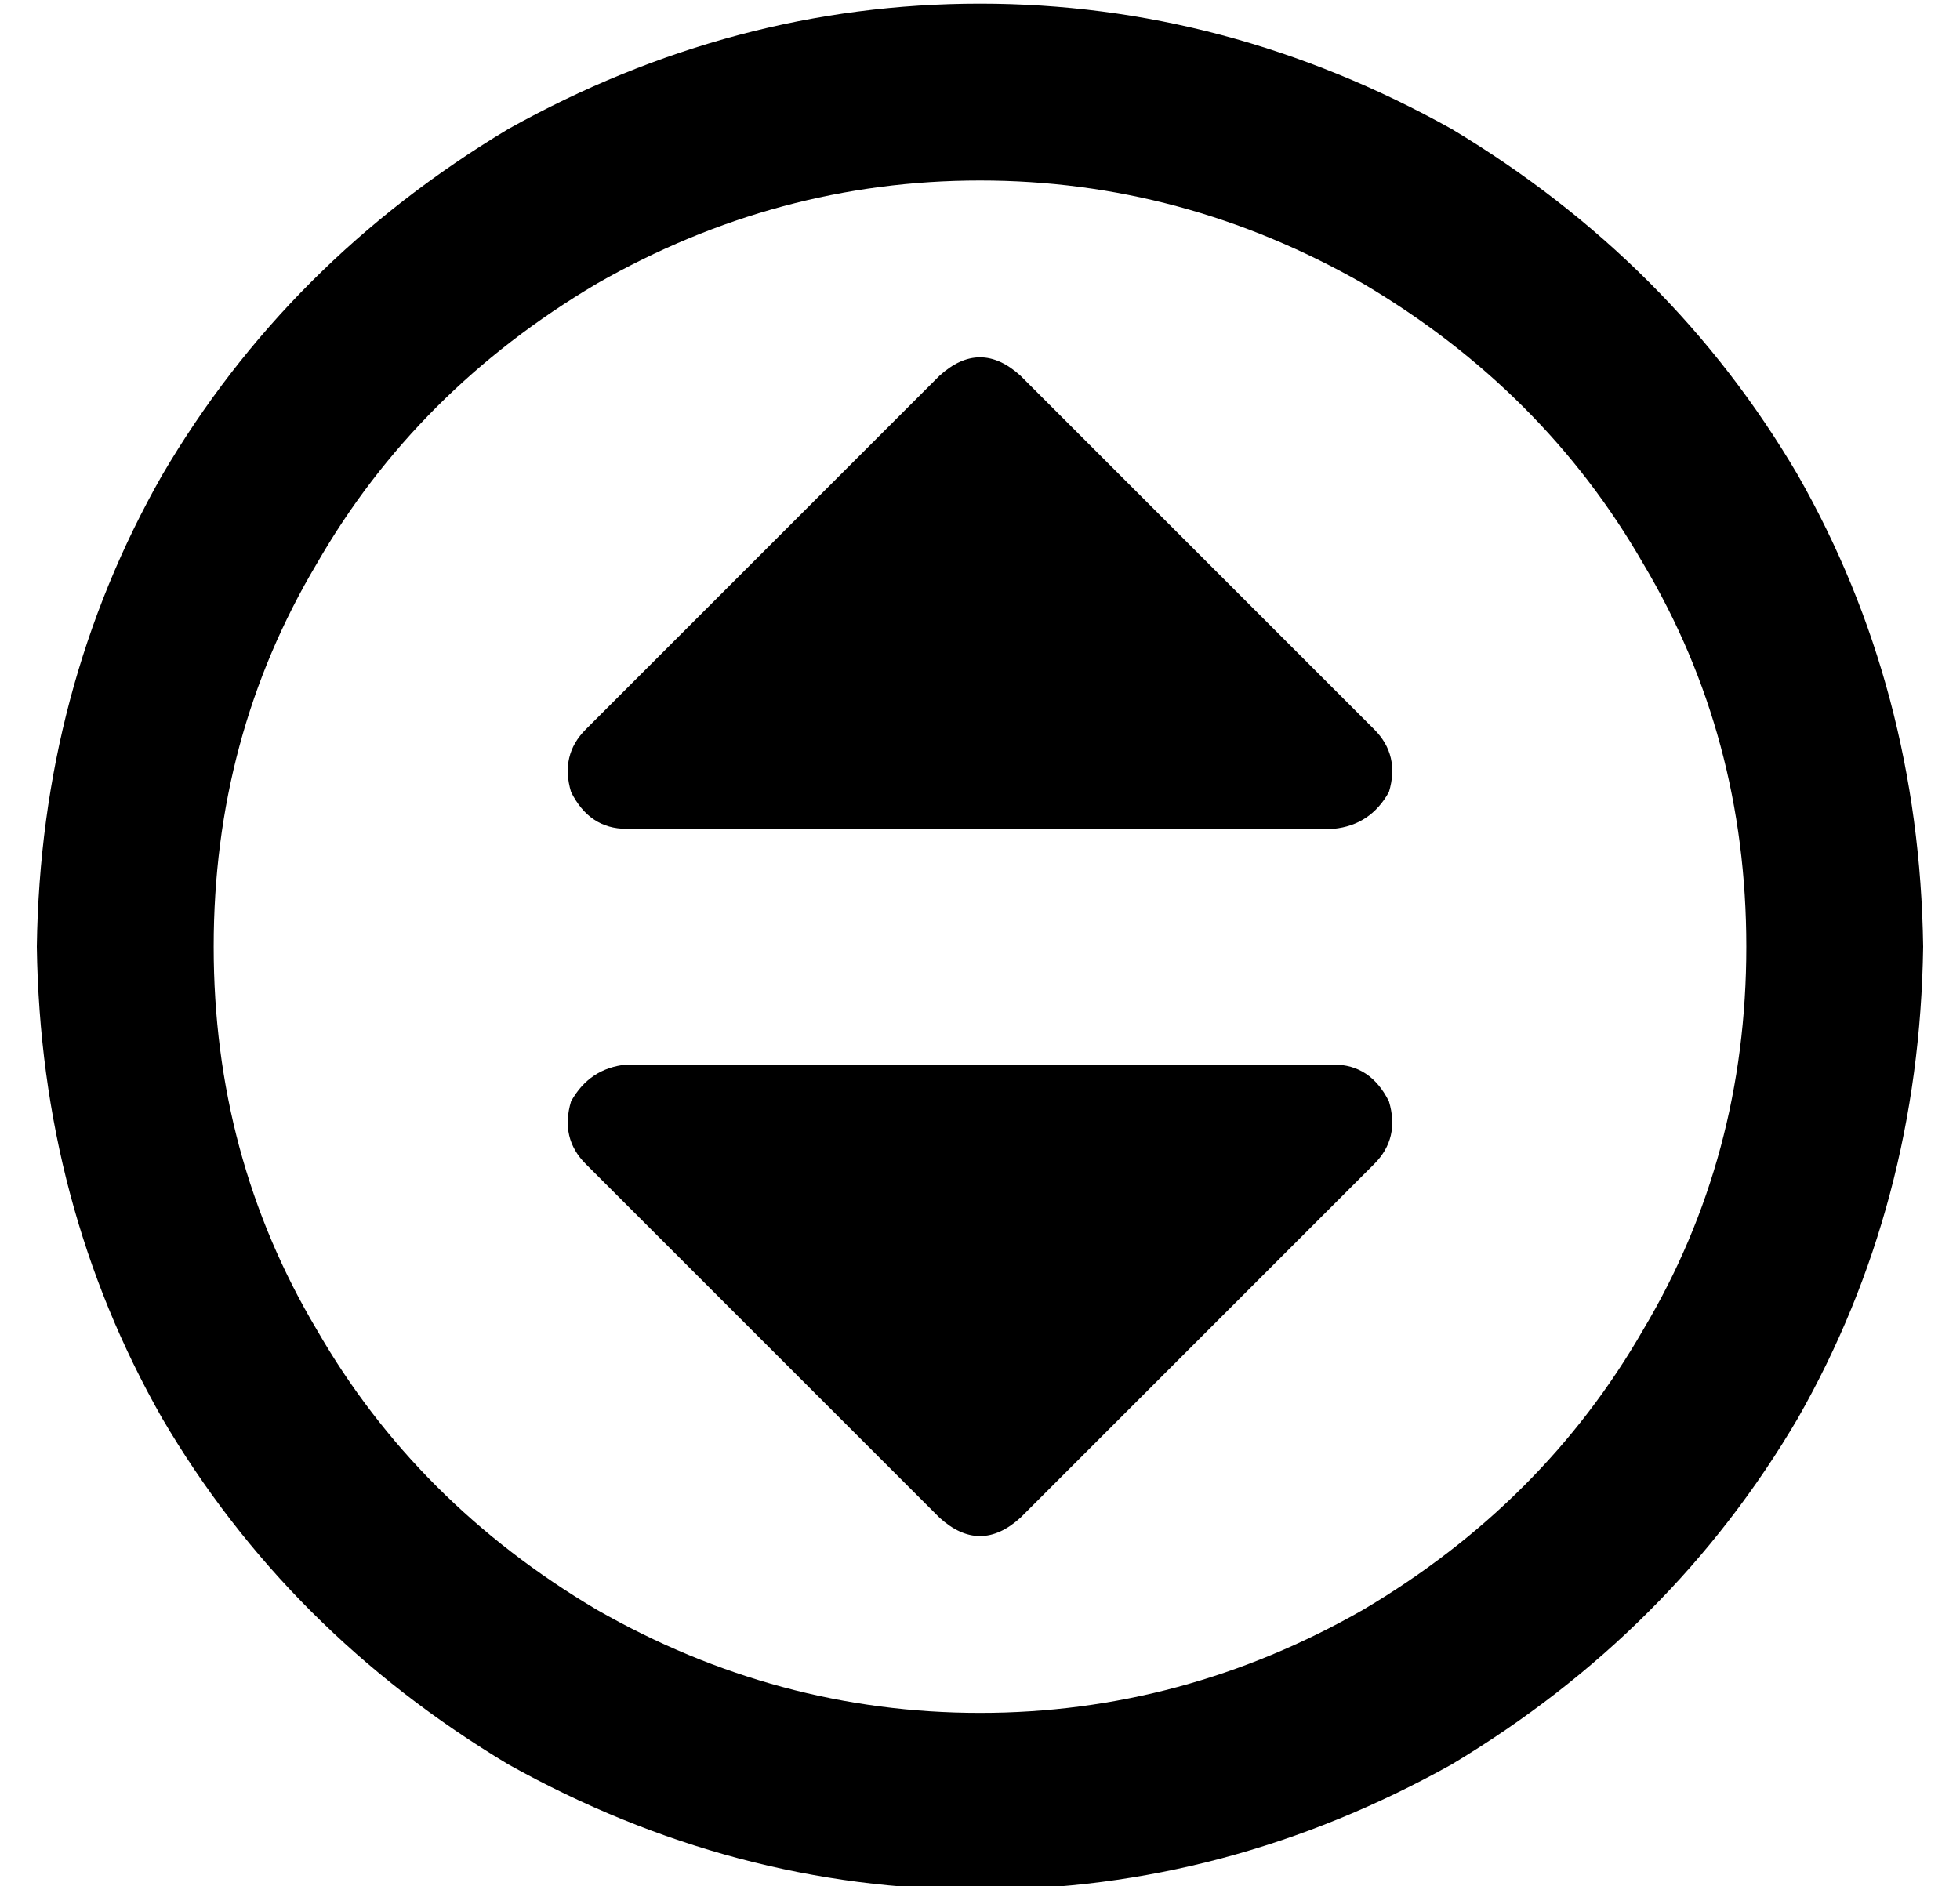 <?xml version="1.0" standalone="no"?>
<!DOCTYPE svg PUBLIC "-//W3C//DTD SVG 1.1//EN" "http://www.w3.org/Graphics/SVG/1.1/DTD/svg11.dtd" >
<svg xmlns="http://www.w3.org/2000/svg" xmlns:xlink="http://www.w3.org/1999/xlink" version="1.1" viewBox="-10 -40 532 512">
   <path fill="currentColor"
d="M464 217q0 -57 -28 -104v0v0q-27 -47 -76 -76q-49 -28 -104 -28t-104 28q-49 29 -76 76q-28 47 -28 104t28 104q27 47 76 76q49 28 104 28t104 -28q49 -29 76 -76q28 -47 28 -104v0zM0 217q1 -70 34 -128v0v0q34 -58 94 -94q61 -34 128 -34t128 34q60 36 94 94
q33 58 34 128q-1 70 -34 128q-34 58 -94 94q-61 34 -128 34t-128 -34q-60 -36 -94 -94q-33 -58 -34 -128v0zM267 62l96 96l-96 -96l96 96q7 7 4 17q-5 9 -15 10h-192v0q-10 0 -15 -10q-3 -10 4 -17l96 -96v0q11 -10 22 0v0zM245 372l-96 -96l96 96l-96 -96q-7 -7 -4 -17
q5 -9 15 -10h192v0q10 0 15 10q3 10 -4 17l-96 96v0q-11 10 -22 0v0z" />
</svg>
